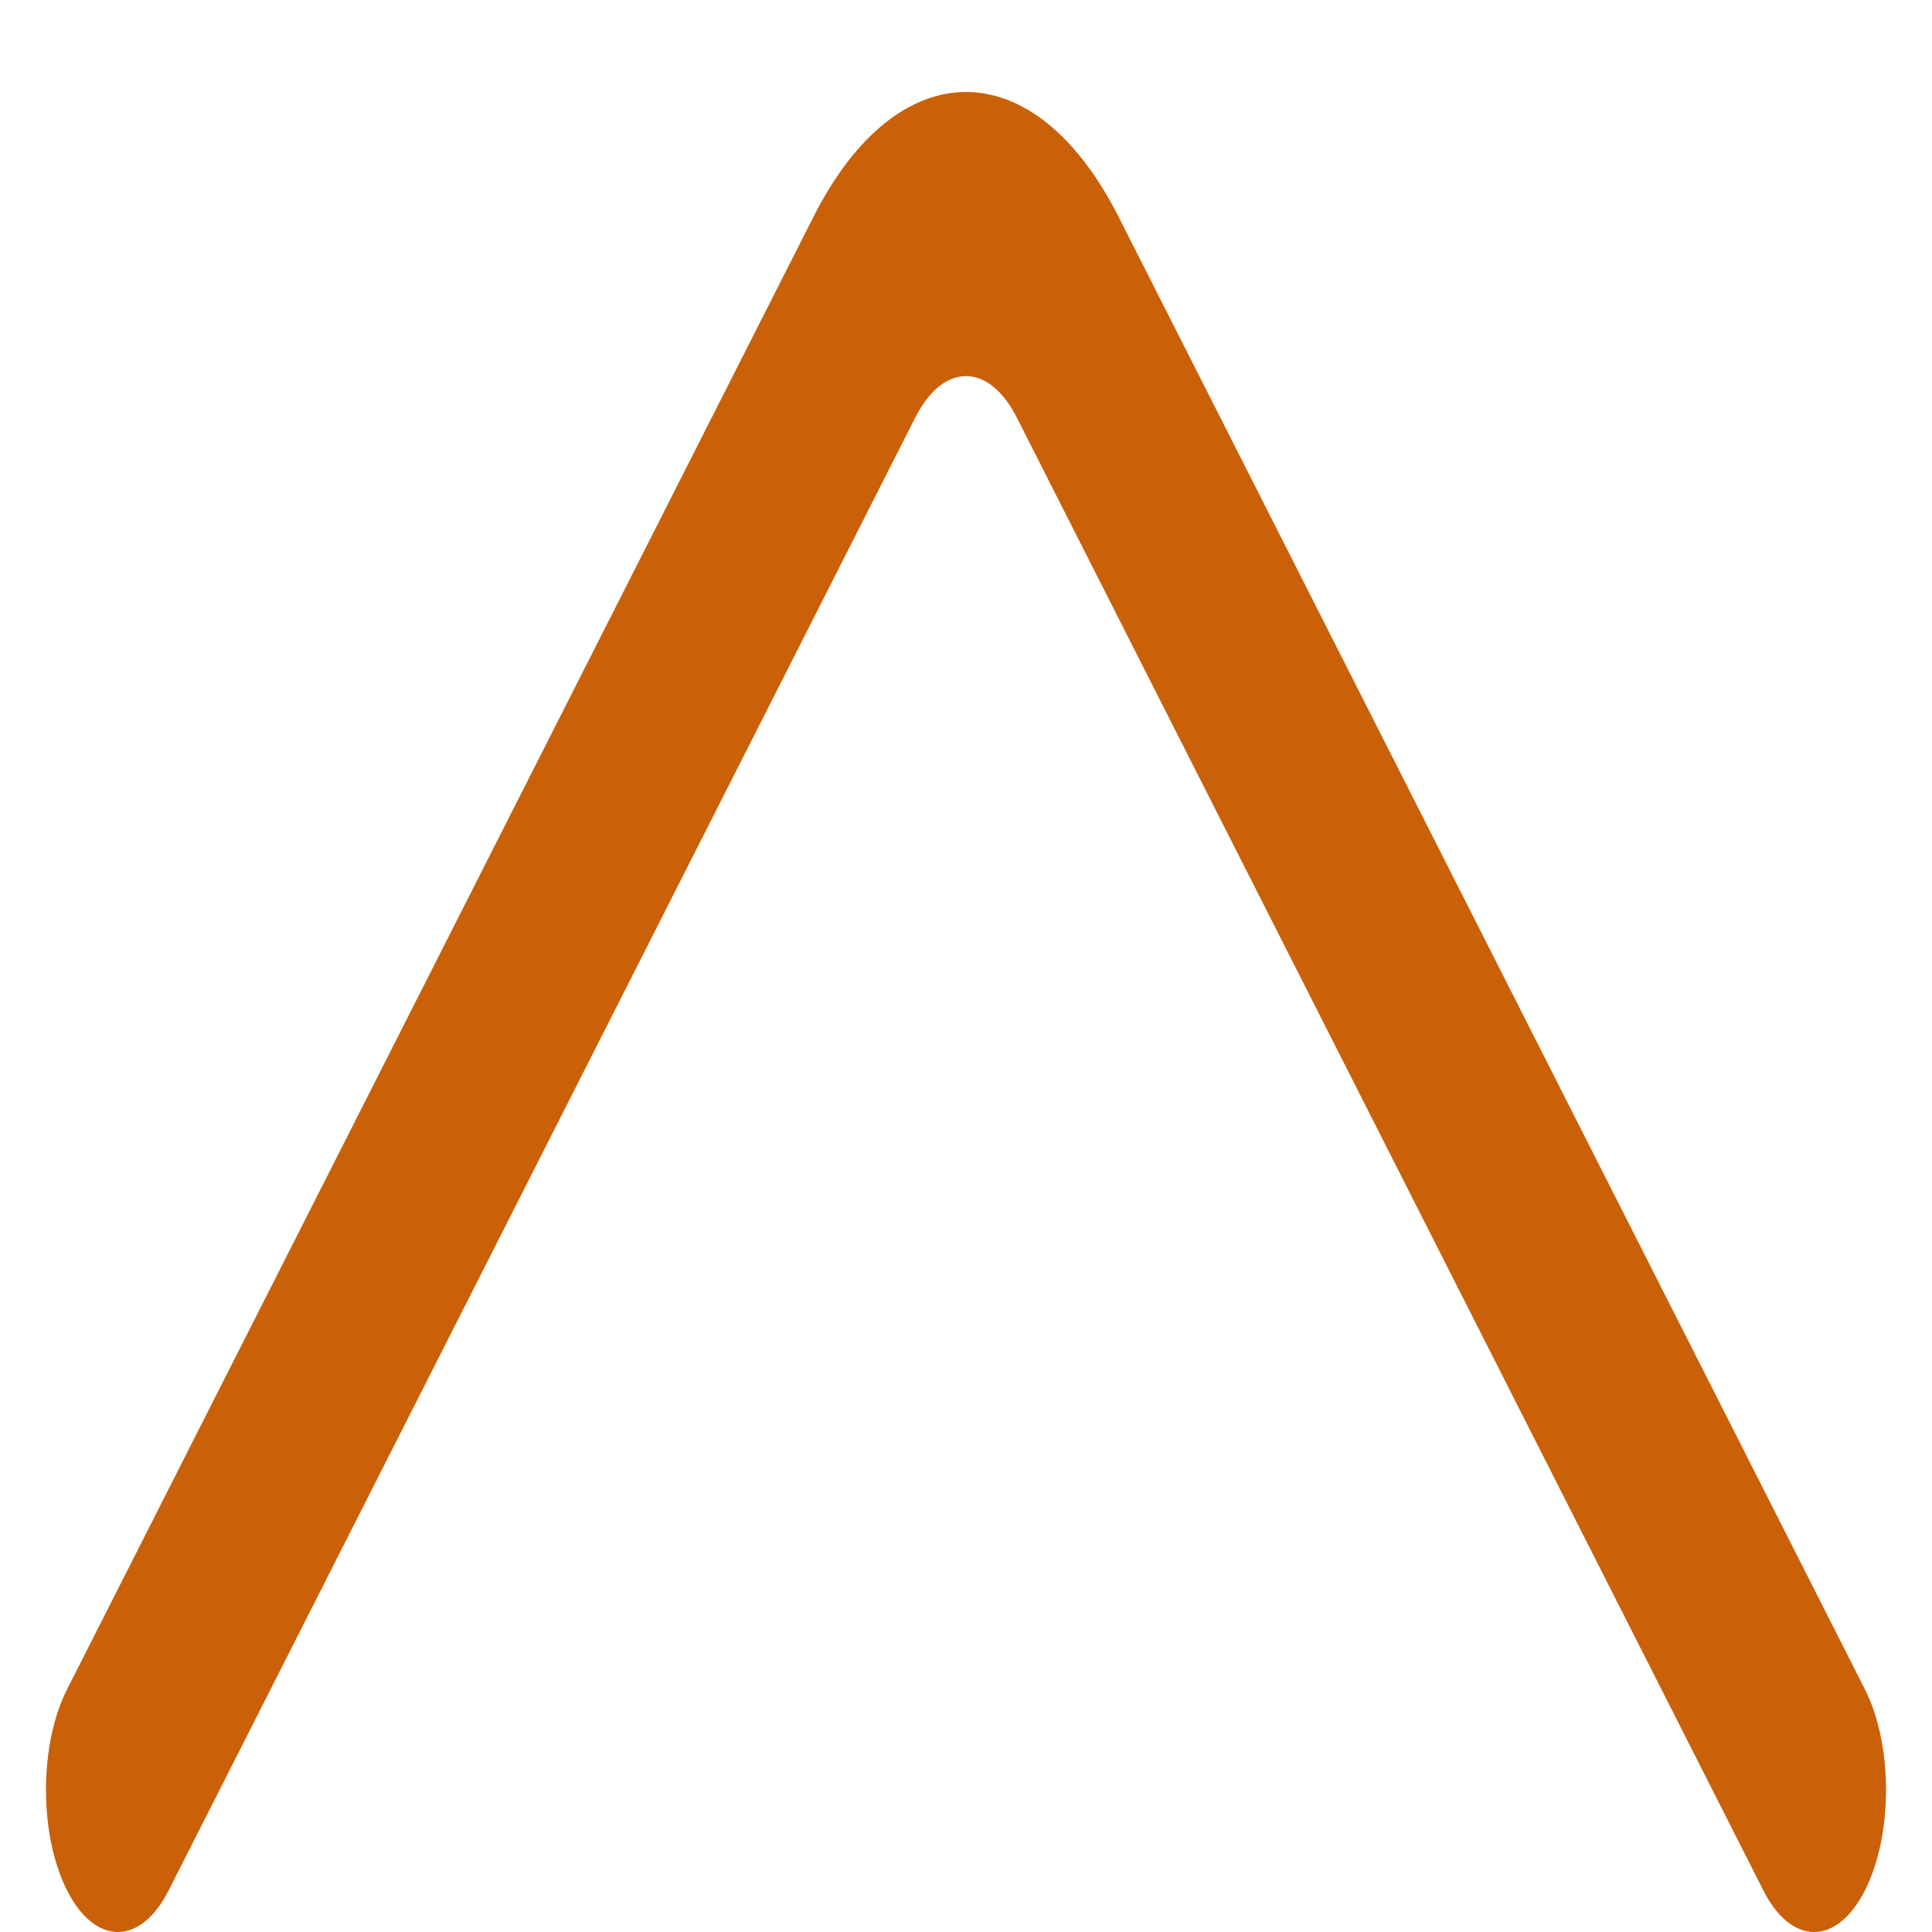 <svg width="18" height="18" viewBox="0 0 18 18" fill="none" xmlns="http://www.w3.org/2000/svg">
<path d="M17.375 15.739L10.421 2.019C9.637 0.47 8.363 0.47 7.58 2.018L0.625 15.739C0.363 16.255 0.363 17.094 0.624 17.611C0.885 18.129 1.309 18.13 1.571 17.613L8.527 3.891C8.788 3.375 9.212 3.375 9.474 3.892L16.429 17.613C16.559 17.871 16.731 18 16.902 18C17.073 18 17.245 17.87 17.376 17.611C17.637 17.094 17.637 16.256 17.375 15.739Z" fill="#CA6109"/>
</svg>
